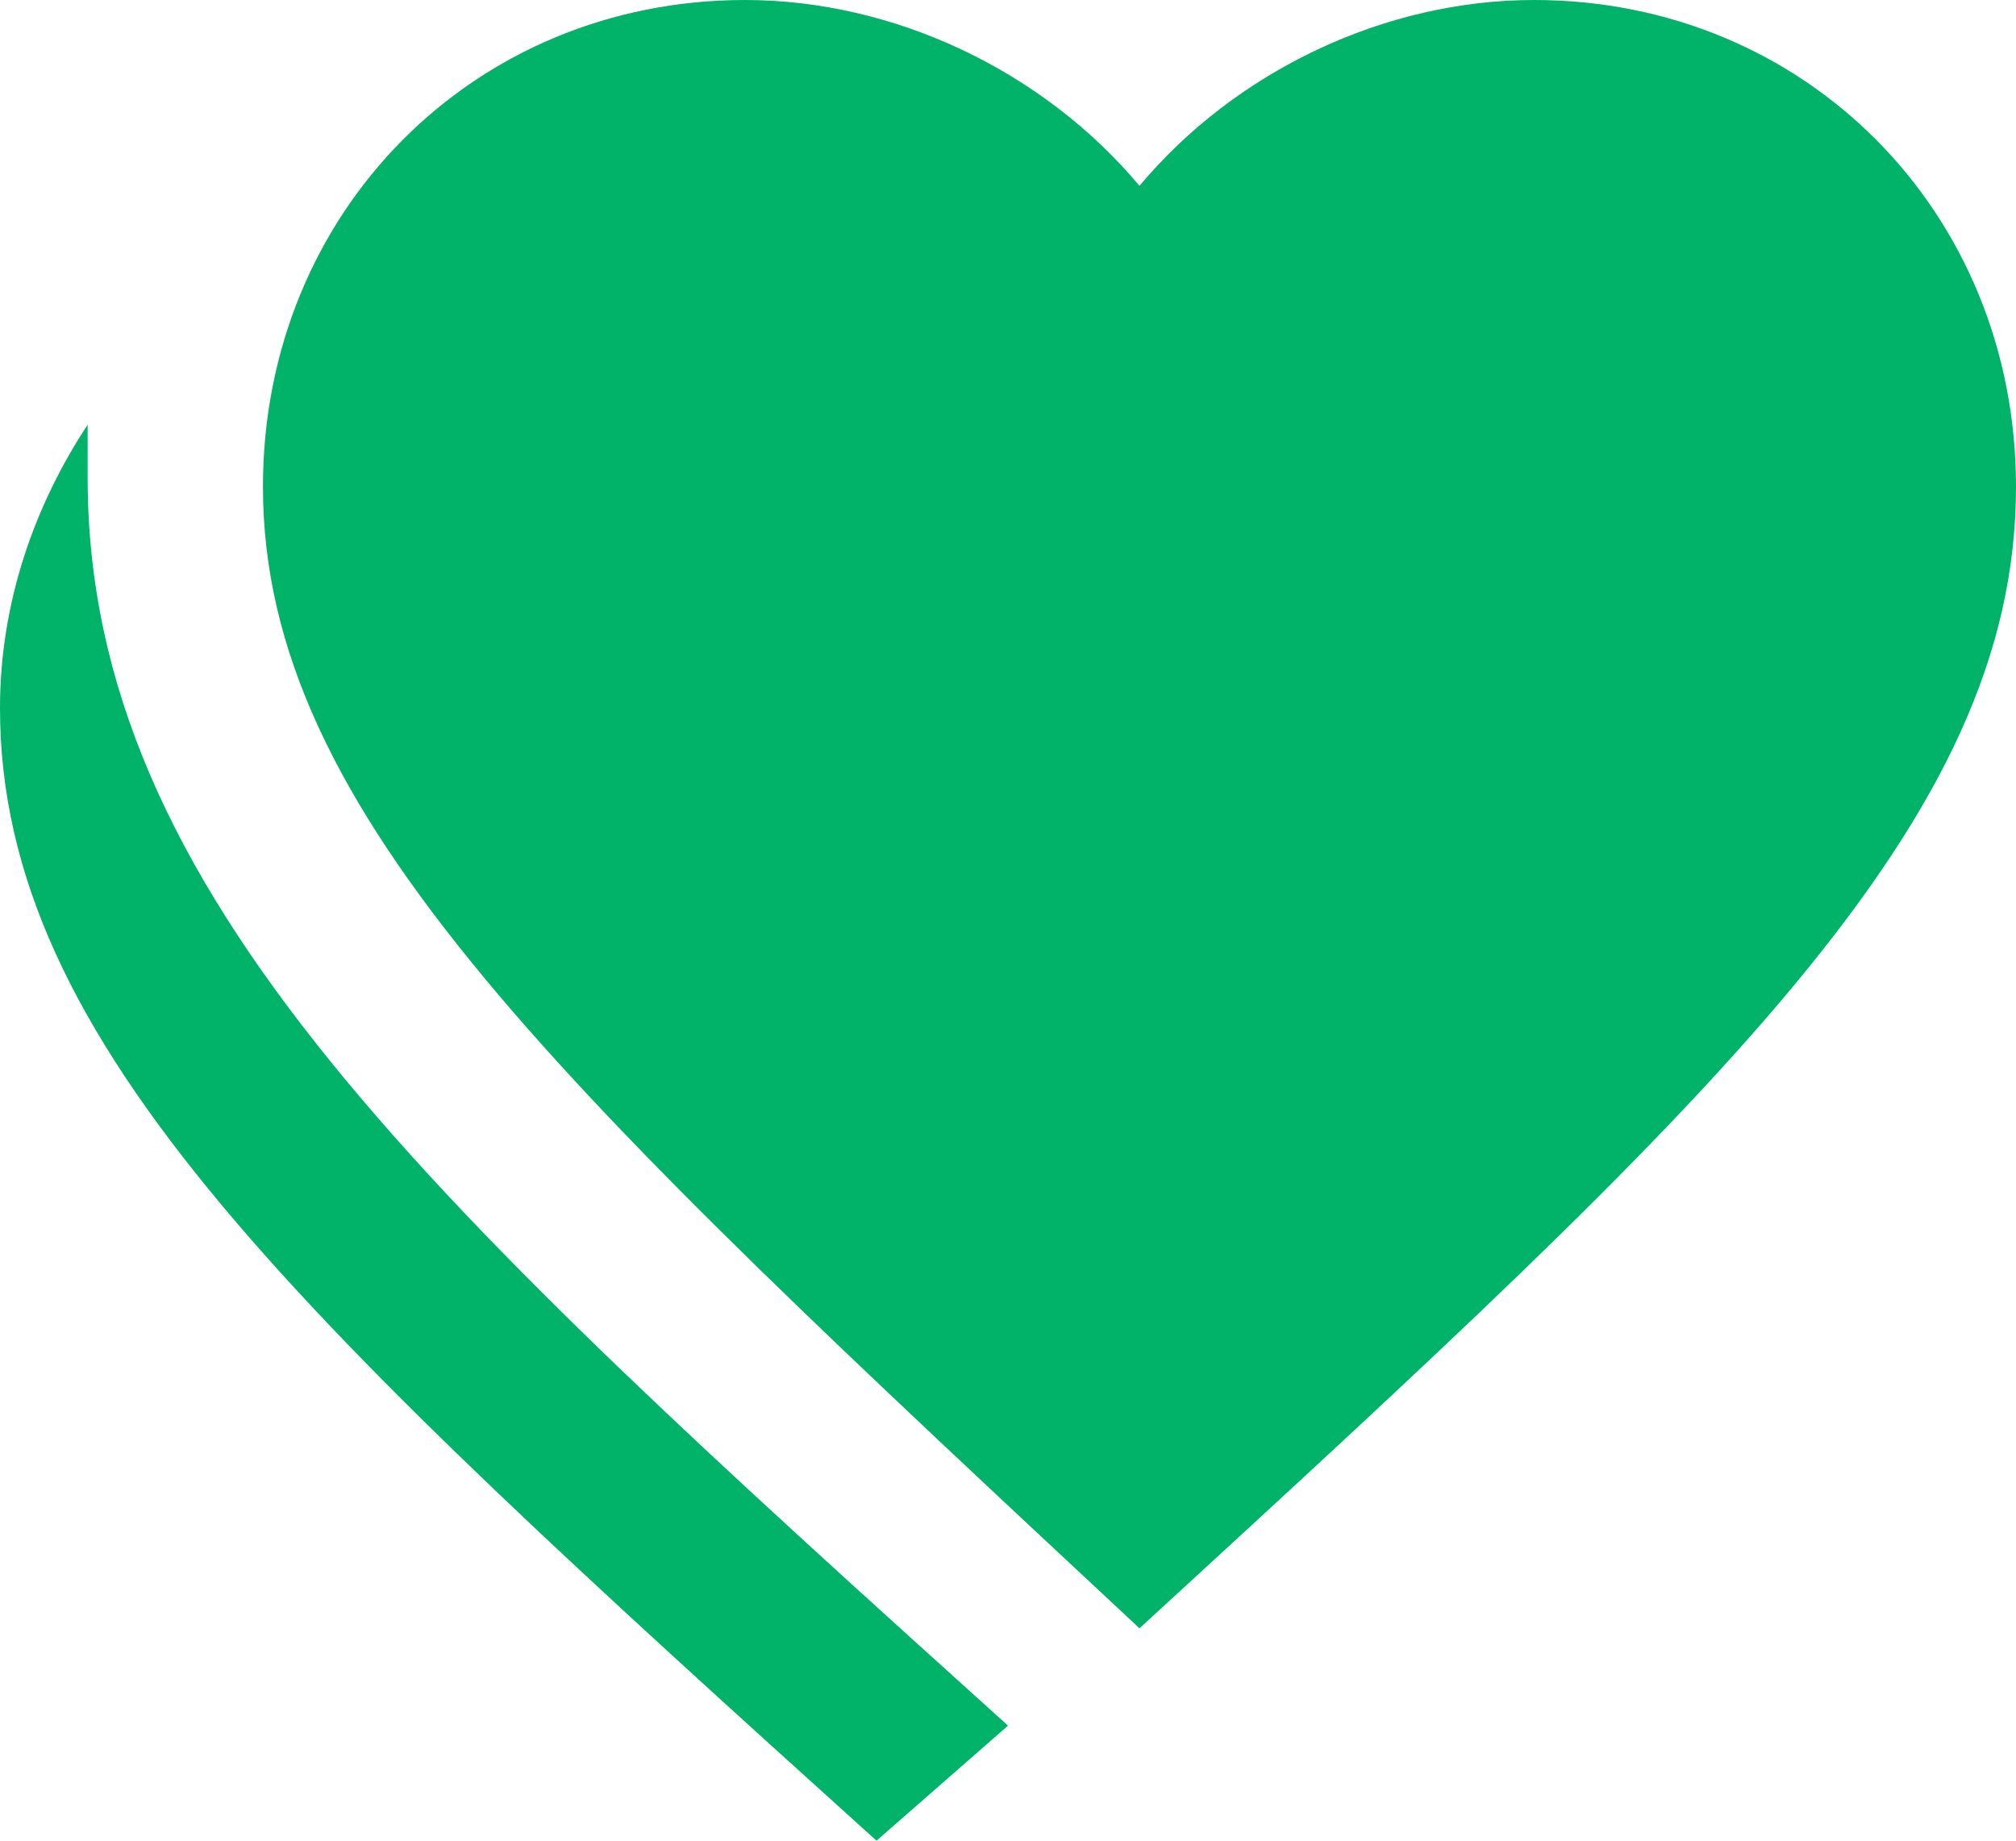 <svg width="46" height="42" viewBox="0 0 46 42" fill="none" xmlns="http://www.w3.org/2000/svg">
<path d="M26 37.154C12.8 24.837 6 18.577 6 11.106C6 4.846 10.8 0 17 0C20.4 0 23.8 1.615 26 4.24C28.2 1.615 31.6 0 35 0C41.2 0 46 4.846 46 11.106C46 18.779 39.2 25.038 26 37.154ZM23 39.375C9.8 27.462 2 20.394 2 10.904C2 10.5 2 10.096 2 9.692C0.8 11.51 0 13.731 0 16.154C0 23.827 6.8 30.087 20 42L23 39.375Z" fill="#00B368"/>
</svg>
